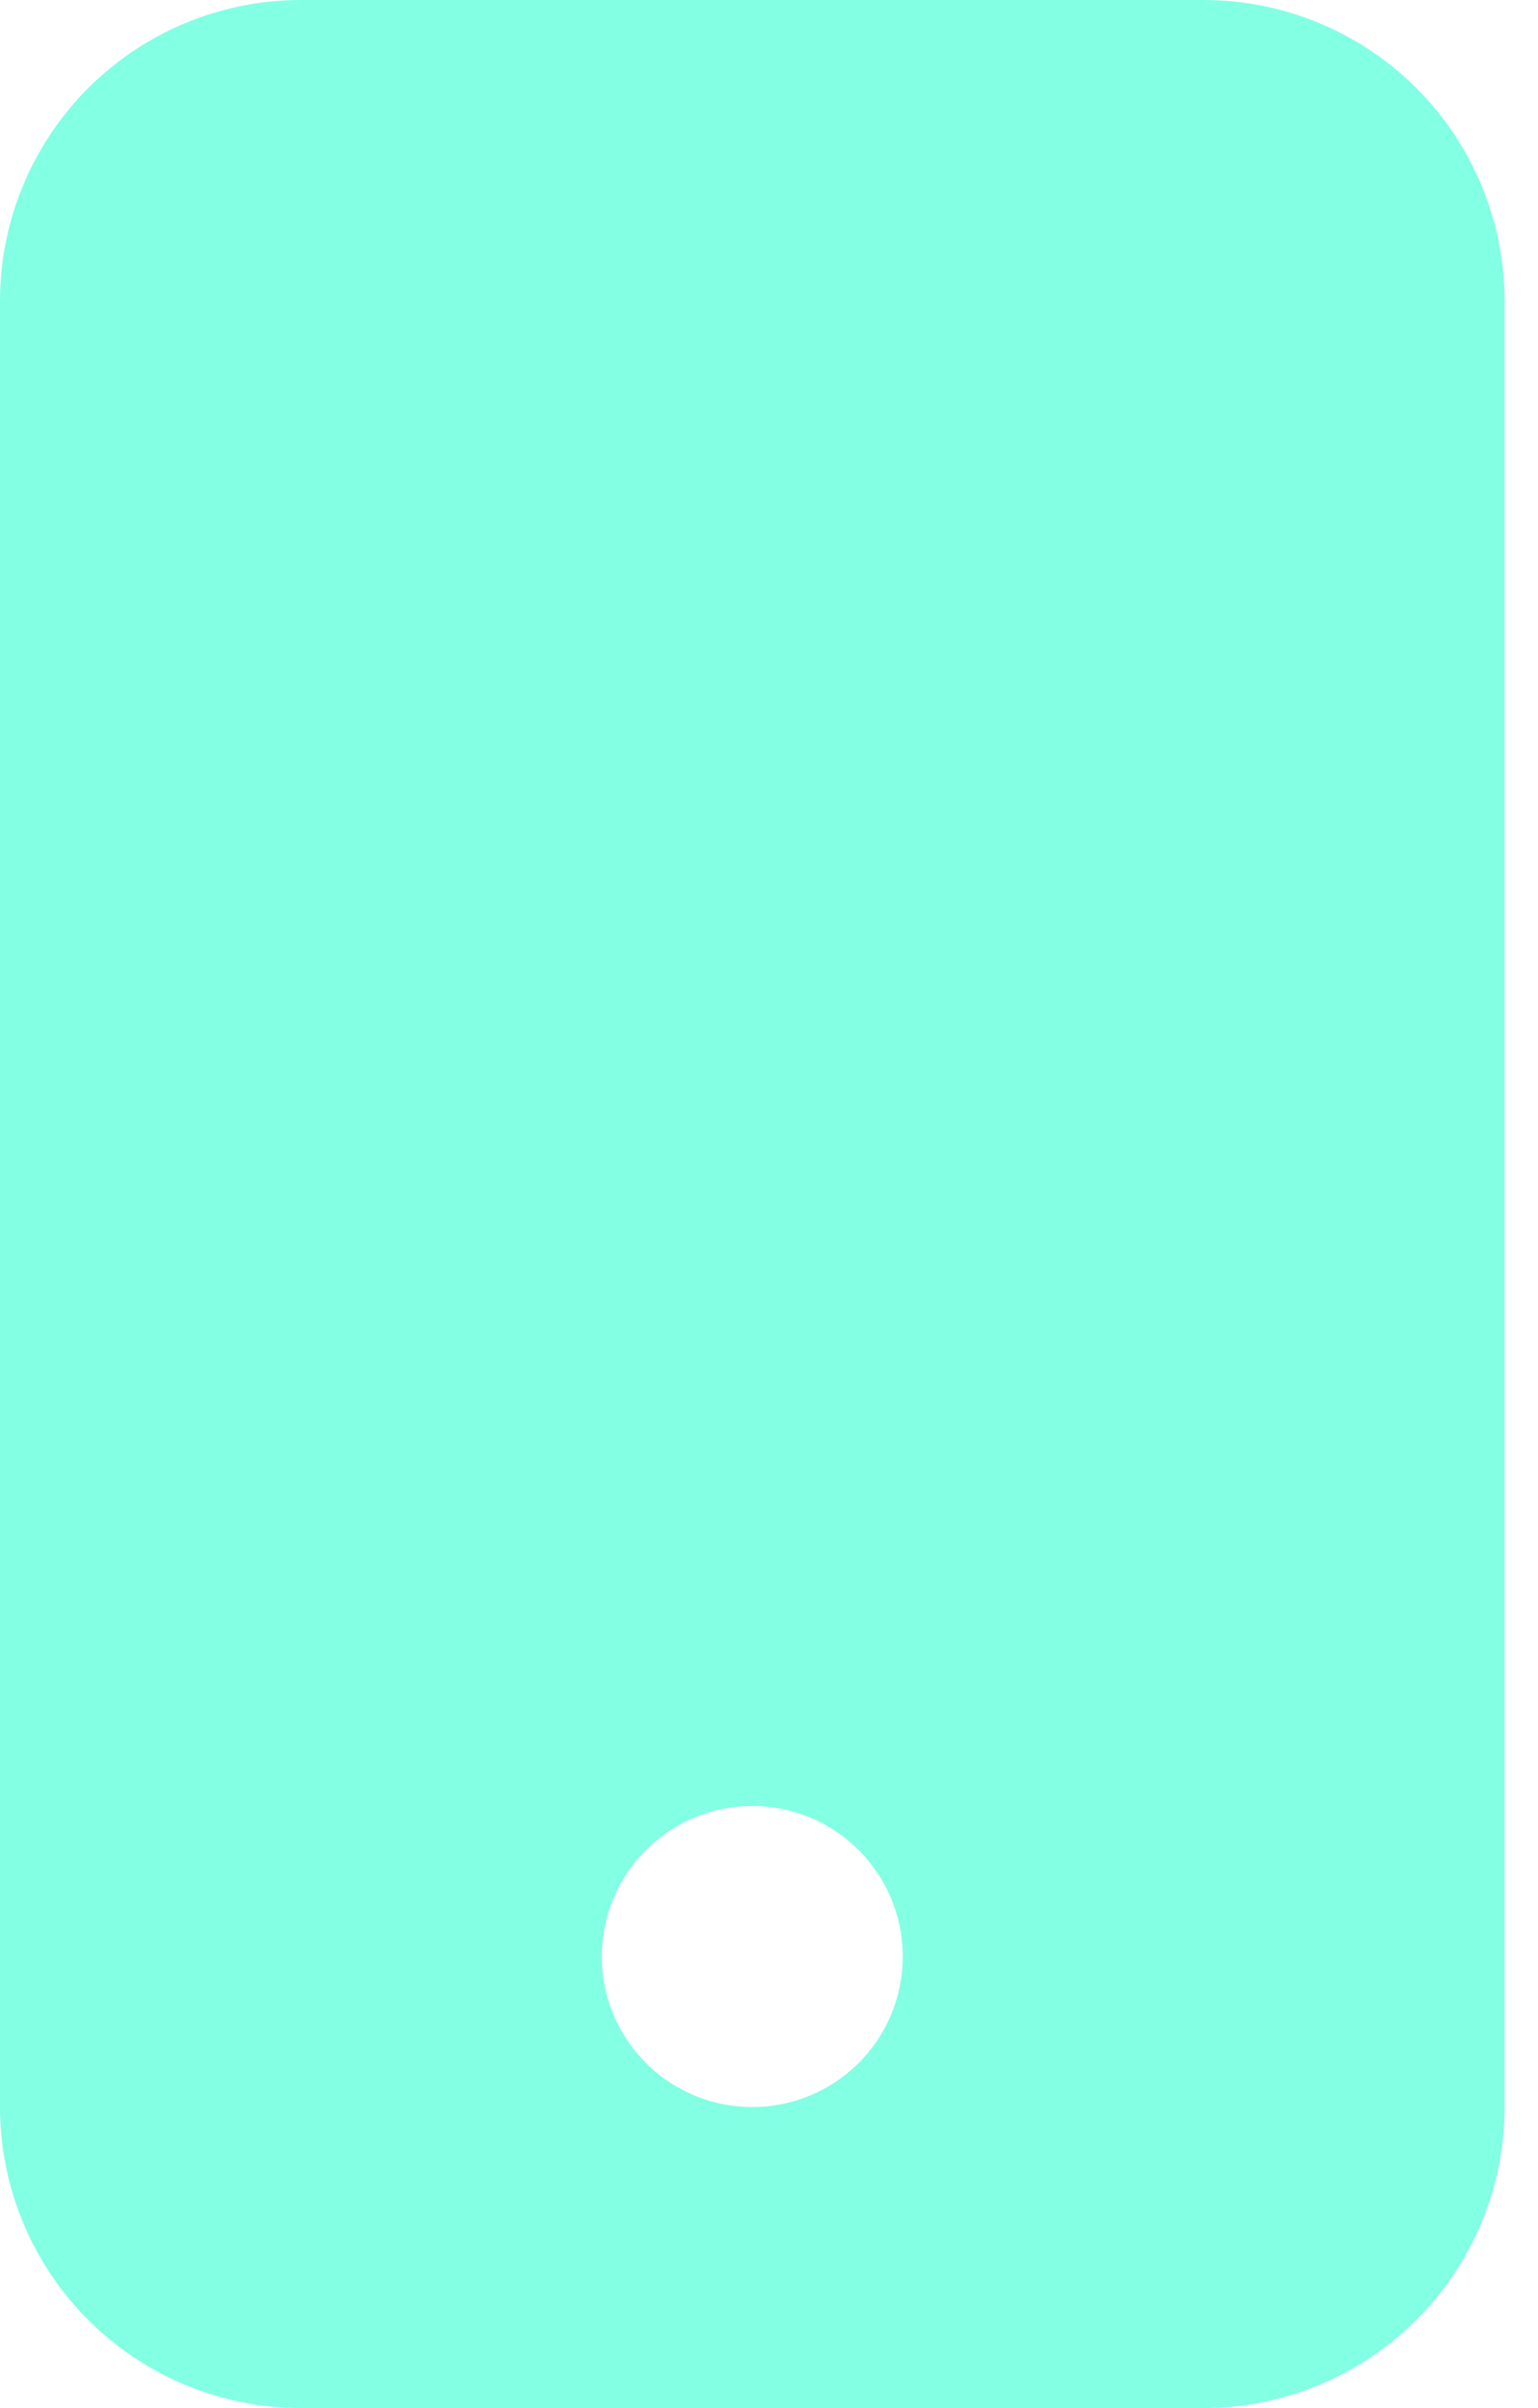 <svg xmlns="http://www.w3.org/2000/svg" width="23" height="36" fill="none"><path fill-rule="evenodd" clip-rule="evenodd" d="M0 4.5A4.5 4.5 0 014.5 0H18a4.5 4.5 0 014.5 4.5v27A4.5 4.5 0 0118 36H4.5A4.5 4.5 0 010 31.5v-27zm13.5 24.75a2.25 2.25 0 11-4.5 0 2.25 2.25 0 014.5 0z" fill="#08FFC8" fill-opacity=".5"/></svg>